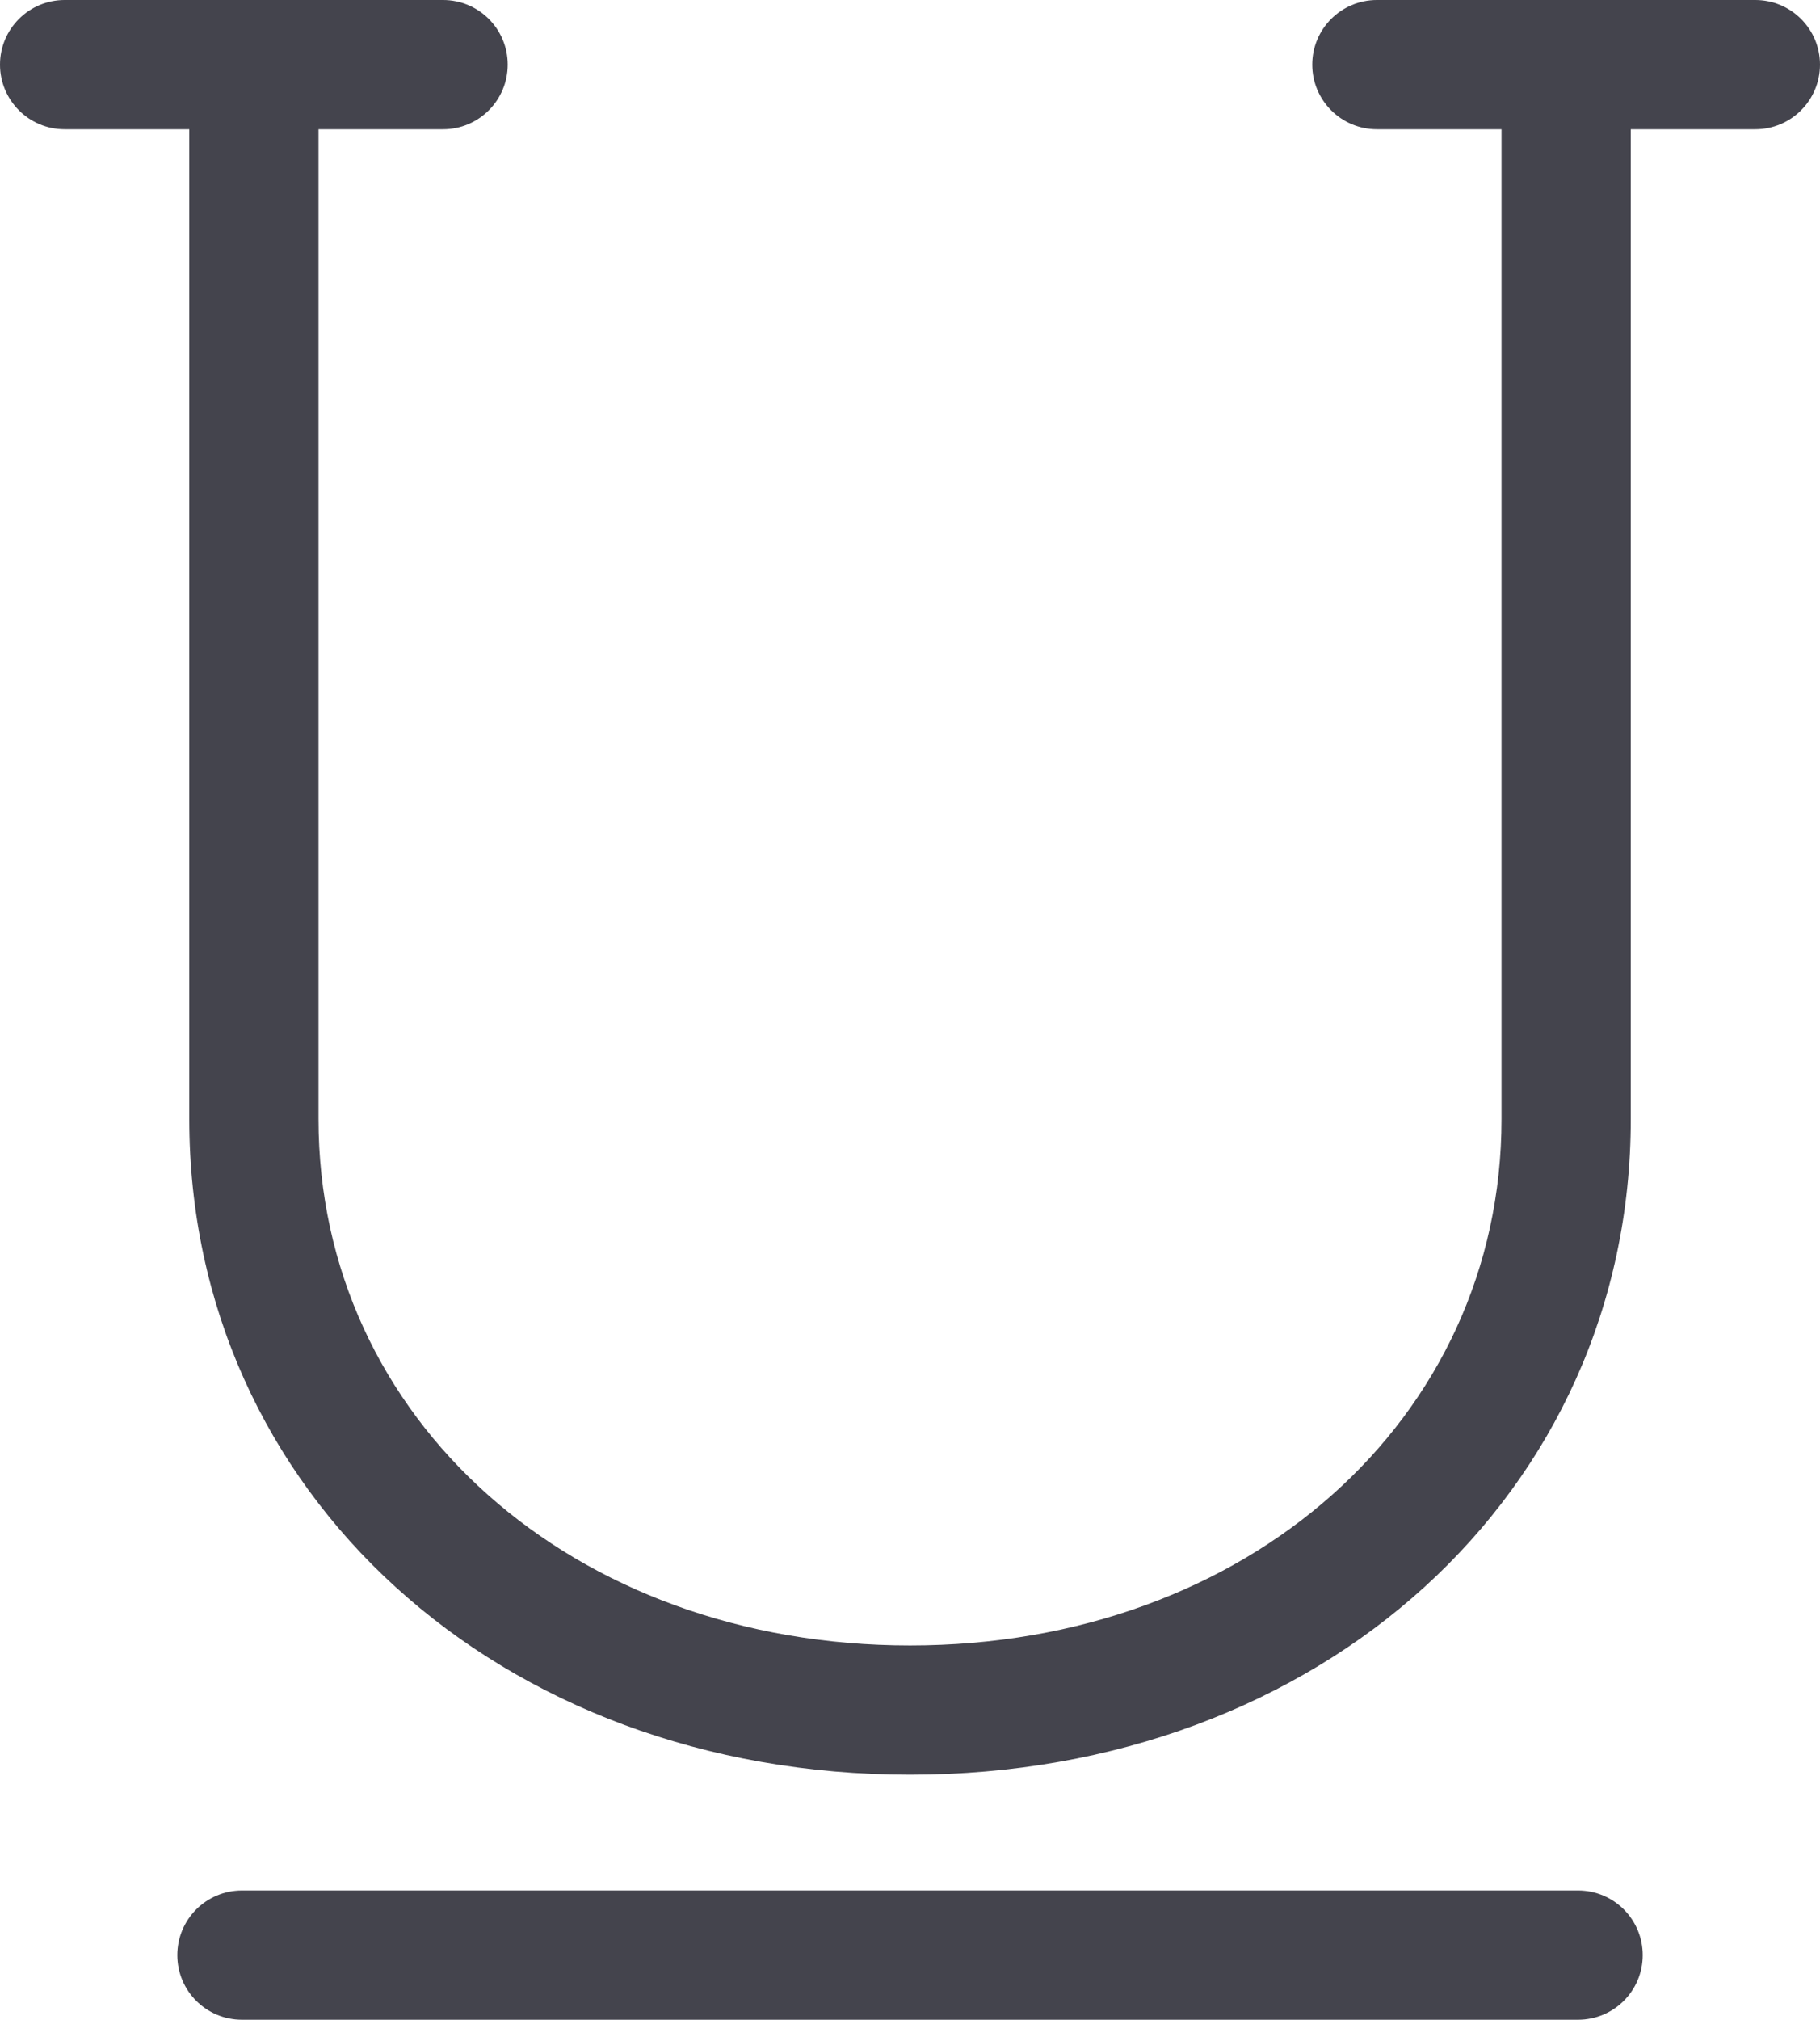<?xml version="1.0" encoding="iso-8859-1"?>
<!-- Generator: Adobe Illustrator 16.0.0, SVG Export Plug-In . SVG Version: 6.00 Build 0)  -->
<!DOCTYPE svg PUBLIC "-//W3C//DTD SVG 1.1//EN" "http://www.w3.org/Graphics/SVG/1.1/DTD/svg11.dtd">
<svg version="1.1" xmlns="http://www.w3.org/2000/svg" xmlns:xlink="http://www.w3.org/1999/xlink" x="0px" y="0px"
	 width="51.999px" height="57.691px" viewBox="0 0 51.999 57.691" style="enable-background:new 0 0 51.999 57.691;"
	 xml:space="preserve">
<g id="_x32_0_x5F_underline">
	<g>
		<g>
			<path style="fill:#44444D;" d="M26,50.692c-11.739,0-20.592-8.053-20.592-18.731V1.846C5.407,0.827,6.234,0,7.253,0
				S9.1,0.827,9.1,1.846v30.115C9.1,40.535,16.365,47,26,47c9.635,0,16.9-6.465,16.9-15.039V1.846c0-1.02,0.827-1.846,1.847-1.846
				s1.846,0.827,1.846,1.846v30.115C46.592,42.64,37.738,50.692,26,50.692z"/>
		</g>
		<g>
			<path style="fill:#44444D;" d="M12.661,3.692H1.846C0.827,3.692,0,2.866,0,1.846S0.827,0,1.846,0h10.814
				c1.02,0,1.846,0.827,1.846,1.846S13.68,3.692,12.661,3.692z"/>
		</g>
		<g>
			<path style="fill:#44444D;" d="M50.152,3.692H39.338c-1.02,0-1.846-0.827-1.846-1.846S38.318,0,39.338,0h10.814
				c1.02,0,1.847,0.827,1.847,1.846S51.172,3.692,50.152,3.692z"/>
		</g>
		<g>
			<path style="fill:#44444D;" d="M45.088,57.691H6.912c-1.02,0-1.846-0.826-1.846-1.846s0.827-1.847,1.846-1.847h38.176
				c1.02,0,1.846,0.827,1.846,1.847S46.107,57.691,45.088,57.691z"/>
		</g>
	</g>
</g>
<g id="Layer_1">
</g>
</svg>
